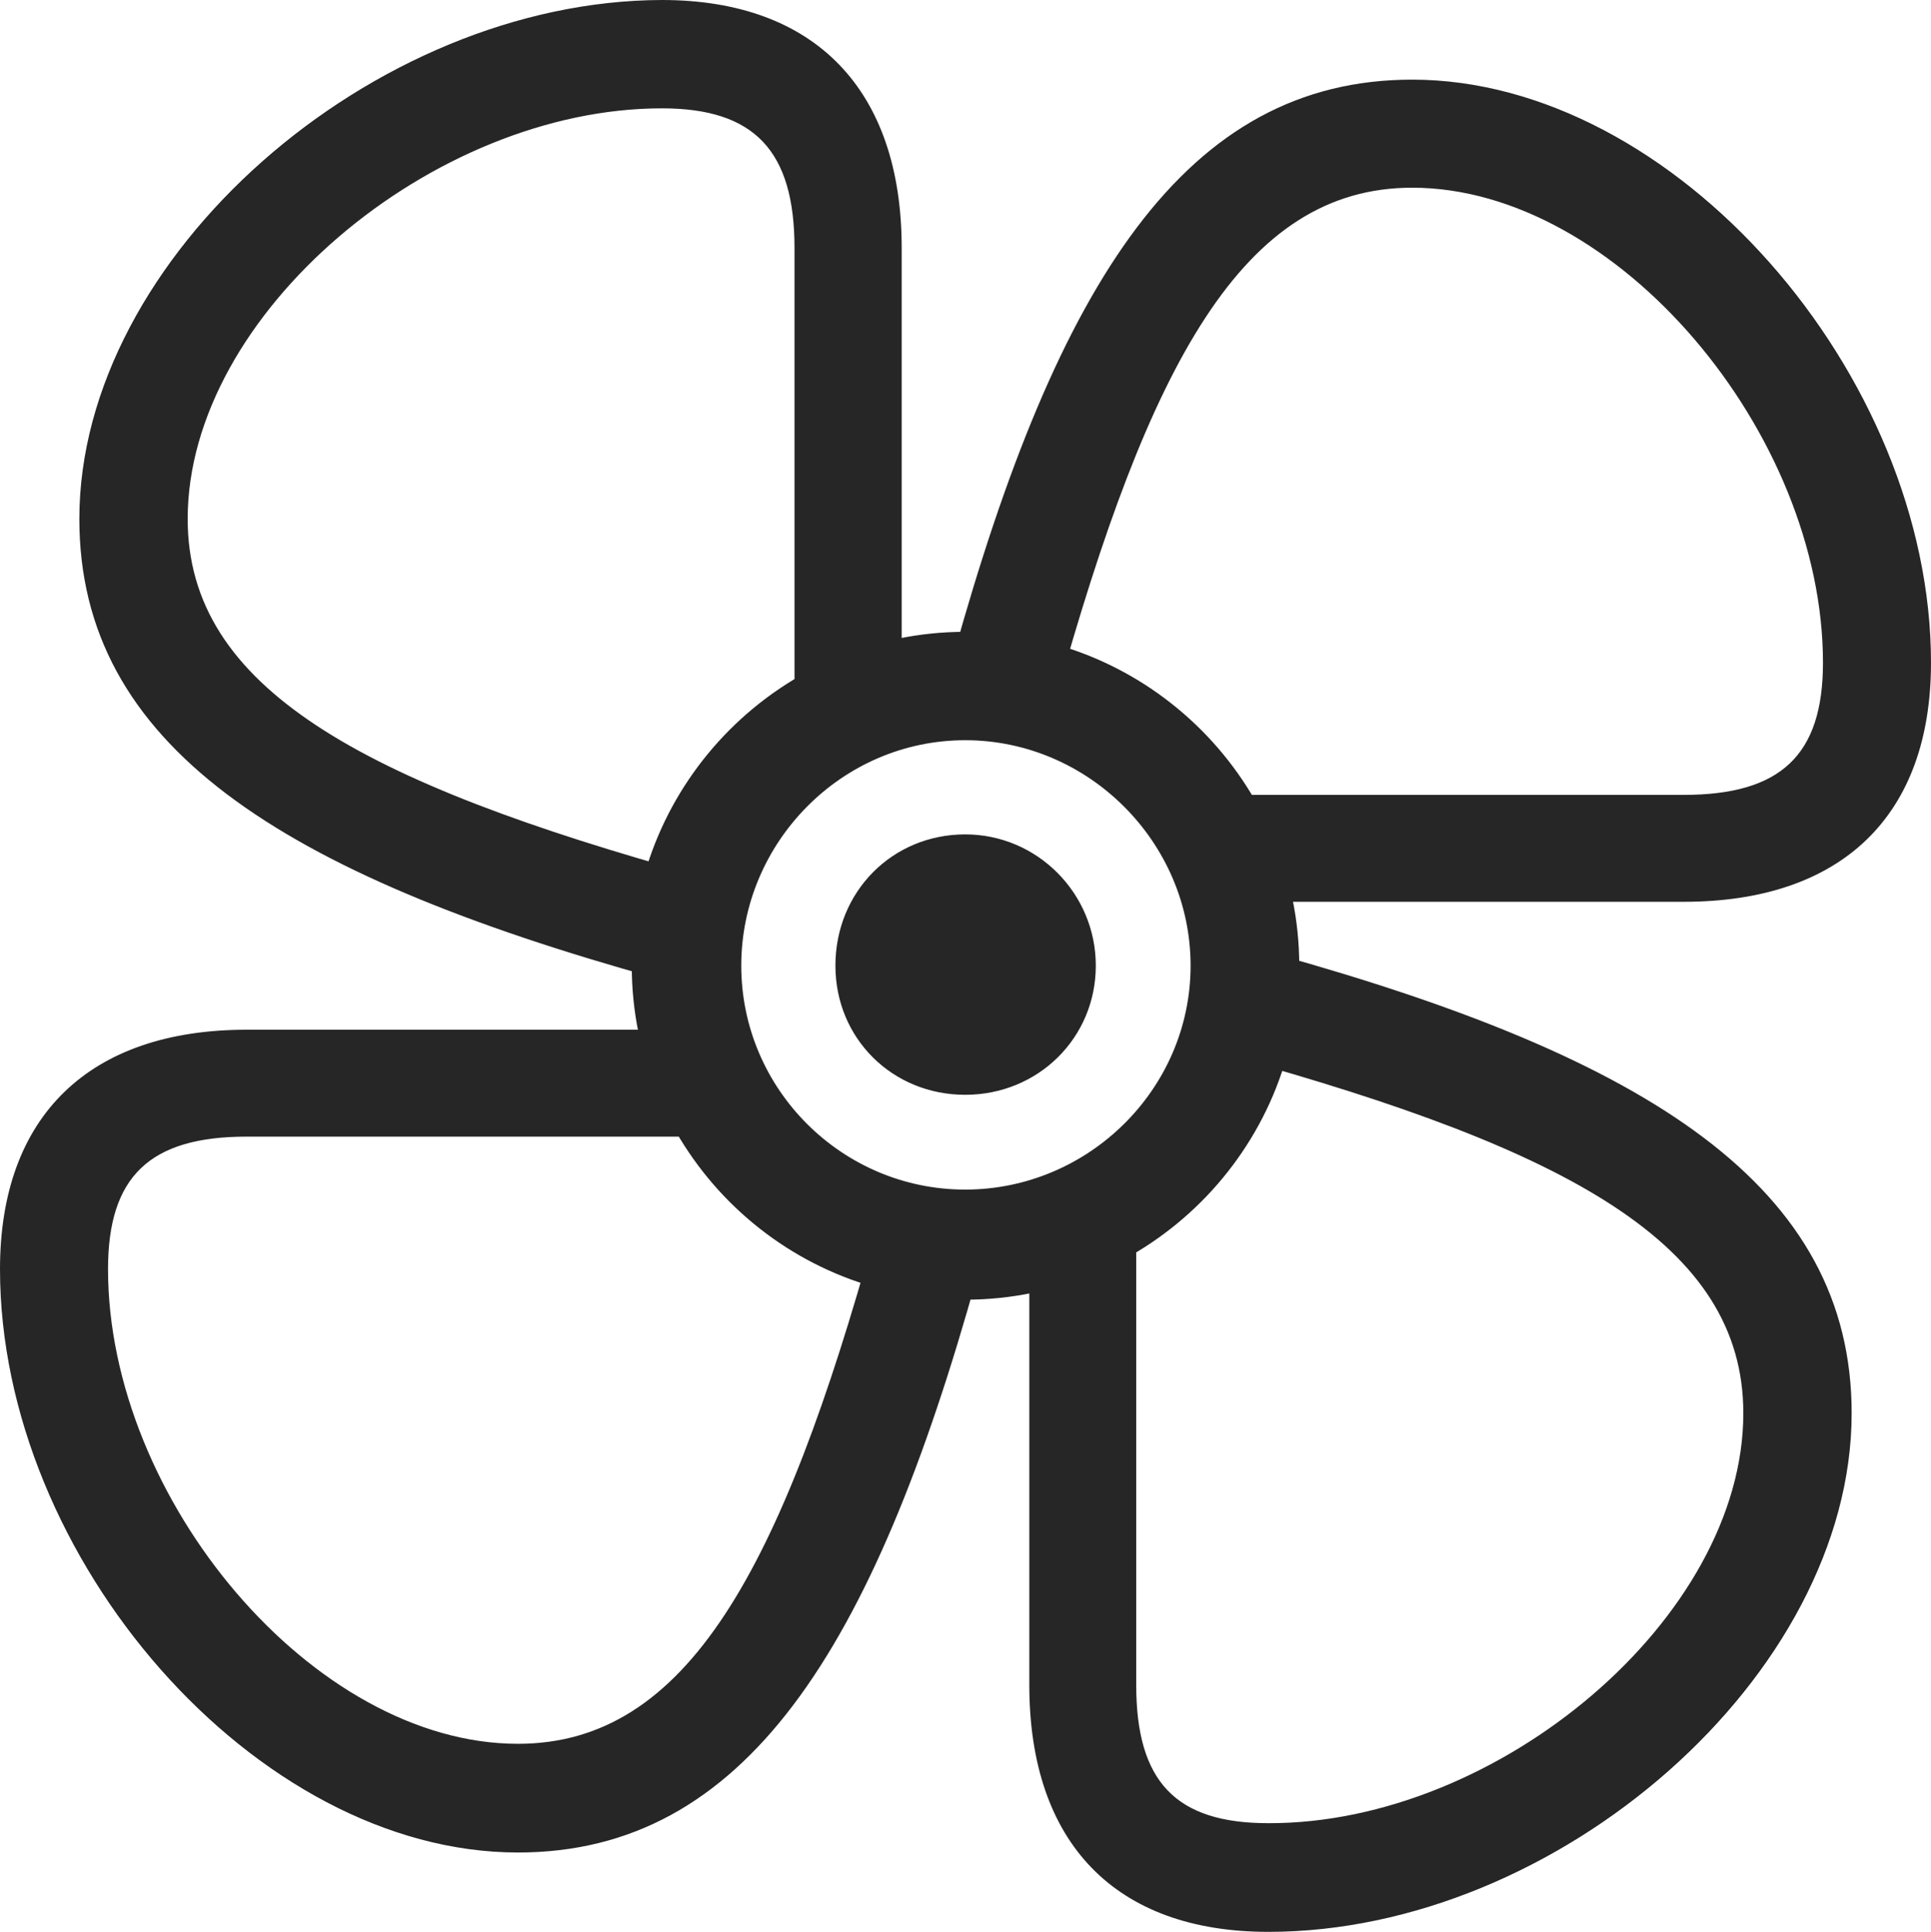 <?xml version="1.0" encoding="UTF-8"?>
<!--Generator: Apple Native CoreSVG 232.5-->
<!DOCTYPE svg
PUBLIC "-//W3C//DTD SVG 1.1//EN"
       "http://www.w3.org/Graphics/SVG/1.1/DTD/svg11.dtd">
<svg version="1.1" xmlns="http://www.w3.org/2000/svg" xmlns:xlink="http://www.w3.org/1999/xlink" width="103.228" height="103.28">
 <g>
  <rect height="103.28" opacity="0" width="103.228" x="0" y="0"/>
  <path d="M51.597 69.471C61.424 69.471 69.456 61.458 69.456 51.631C69.456 41.804 61.424 33.773 51.597 33.773C41.77 33.773 33.773 41.804 33.773 51.631C33.773 61.458 41.77 69.471 51.597 69.471ZM51.597 63.586C45.013 63.586 39.627 58.215 39.627 51.616C39.627 45.031 44.998 39.566 51.597 39.566C58.182 39.566 63.647 45.016 63.647 51.616C63.647 58.215 58.182 63.586 51.597 63.586ZM51.597 58.519C55.503 58.519 58.58 55.473 58.58 51.616C58.58 47.758 55.455 44.6 51.597 44.6C47.706 44.6 44.66 47.661 44.66 51.616C44.66 55.507 47.706 58.519 51.597 58.519ZM48.203 36.504L48.203 13.253C48.203 4.799 43.565 0 35.389 0C19.945 0.034 4.242 13.721 4.242 27.736C4.242 39.819 14.977 46.699 35.078 52.284L37.37 46.808C19.329 41.82 10.033 36.776 10.033 27.736C10.033 16.79 23.123 5.791 35.389 5.791C40.338 5.791 42.473 8.071 42.473 13.253L42.473 37.926ZM66.724 48.203L90.008 48.203C98.463 48.203 103.228 43.599 103.228 35.422C103.228 19.994 89.507 4.257 75.492 4.257C63.409 4.257 56.529 15.011 50.944 35.145L56.42 37.438C61.423 19.412 66.452 10.033 75.492 10.033C86.438 10.033 97.453 23.157 97.453 35.422C97.453 40.372 95.19 42.488 90.008 42.488L65.302 42.488ZM55.025 66.757L55.025 90.057C55.025 98.512 59.629 103.262 67.806 103.262C83.283 103.262 98.986 89.556 98.986 75.54C98.986 63.458 88.217 56.562 68.117 50.978L65.824 56.469C83.865 61.457 93.195 66.501 93.195 75.54C93.195 86.472 80.105 97.486 67.806 97.453C62.856 97.453 60.74 95.239 60.74 90.057L60.74 65.335ZM36.471 55.041L13.186 55.041C4.765 55.041 0 59.663 0 67.839C0 83.316 13.672 99.02 27.688 99.02C39.786 99.02 46.666 88.266 52.25 68.165L46.774 65.858C41.771 83.899 36.742 93.21 27.688 93.21C16.756 93.21 5.775 80.138 5.775 67.839C5.775 62.89 8.004 60.755 13.186 60.755L37.893 60.755Z" fill="#000000" fill-opacity="0.85"/>
 </g>
</svg>
